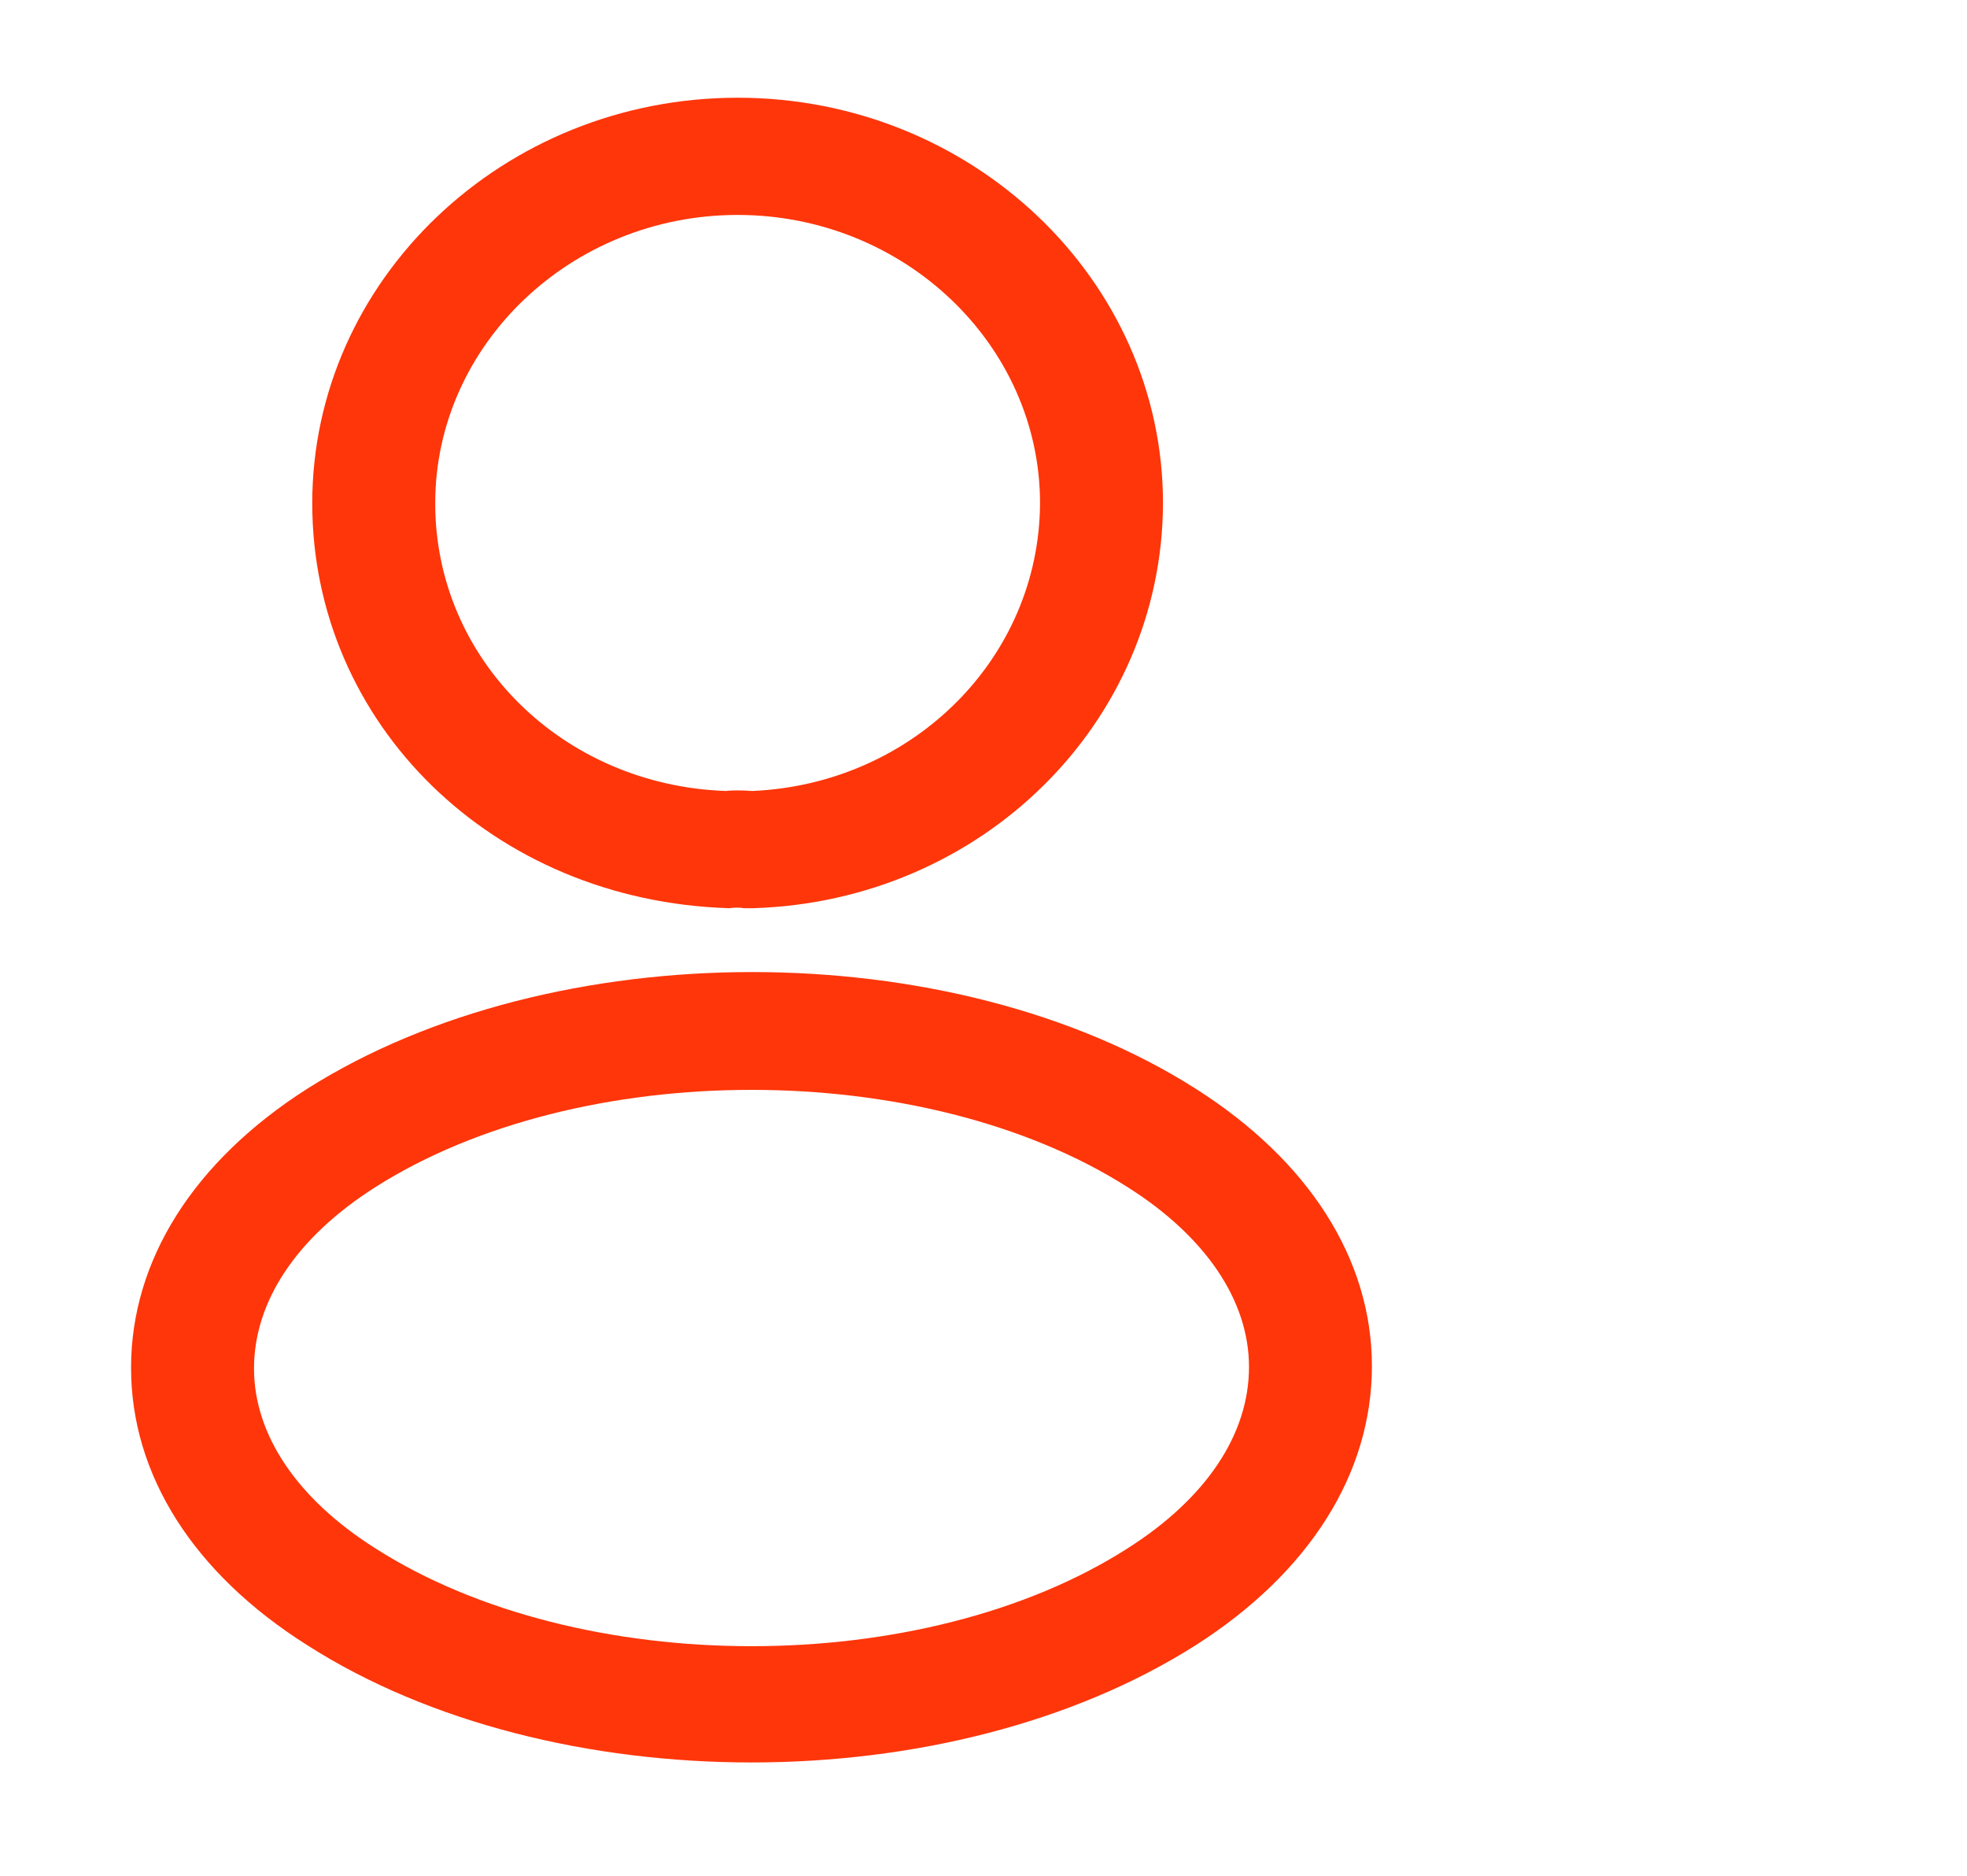 <svg width="43" height="41" viewBox="0 0 43 41" fill="none" xmlns="http://www.w3.org/2000/svg">
<path d="M16.412 19.851C16.358 19.851 16.322 19.851 16.268 19.851C16.179 19.834 16.053 19.834 15.946 19.851C10.75 19.697 6.826 15.802 6.826 11.002C6.826 6.116 11.001 2.136 16.125 2.136C21.249 2.136 25.424 6.116 25.424 11.002C25.406 15.802 21.464 19.697 16.465 19.851C16.447 19.851 16.43 19.851 16.412 19.851ZM16.125 4.698C12.488 4.698 9.514 7.534 9.514 11.002C9.514 14.419 12.309 17.169 15.874 17.289C15.982 17.272 16.215 17.272 16.447 17.289C19.959 17.135 22.718 14.384 22.736 11.002C22.736 7.534 19.762 4.698 16.125 4.698Z" fill="#FE360A"/>
<path d="M16.428 38.523C12.916 38.523 9.387 37.668 6.717 35.96C4.227 34.388 2.865 32.236 2.865 29.895C2.865 27.555 4.227 25.386 6.717 23.797C12.092 20.397 20.8 20.397 26.139 23.797C28.611 25.368 29.991 27.521 29.991 29.861C29.991 32.202 28.629 34.371 26.139 35.96C23.451 37.668 19.94 38.523 16.428 38.523ZM8.204 25.949C6.484 27.043 5.553 28.443 5.553 29.913C5.553 31.365 6.502 32.766 8.204 33.842C12.666 36.695 20.191 36.695 24.652 33.842C26.372 32.748 27.304 31.348 27.304 29.878C27.304 28.426 26.354 27.026 24.652 25.949C20.191 23.113 12.666 23.113 8.204 25.949Z" fill="#FE360A"/>
</svg>
